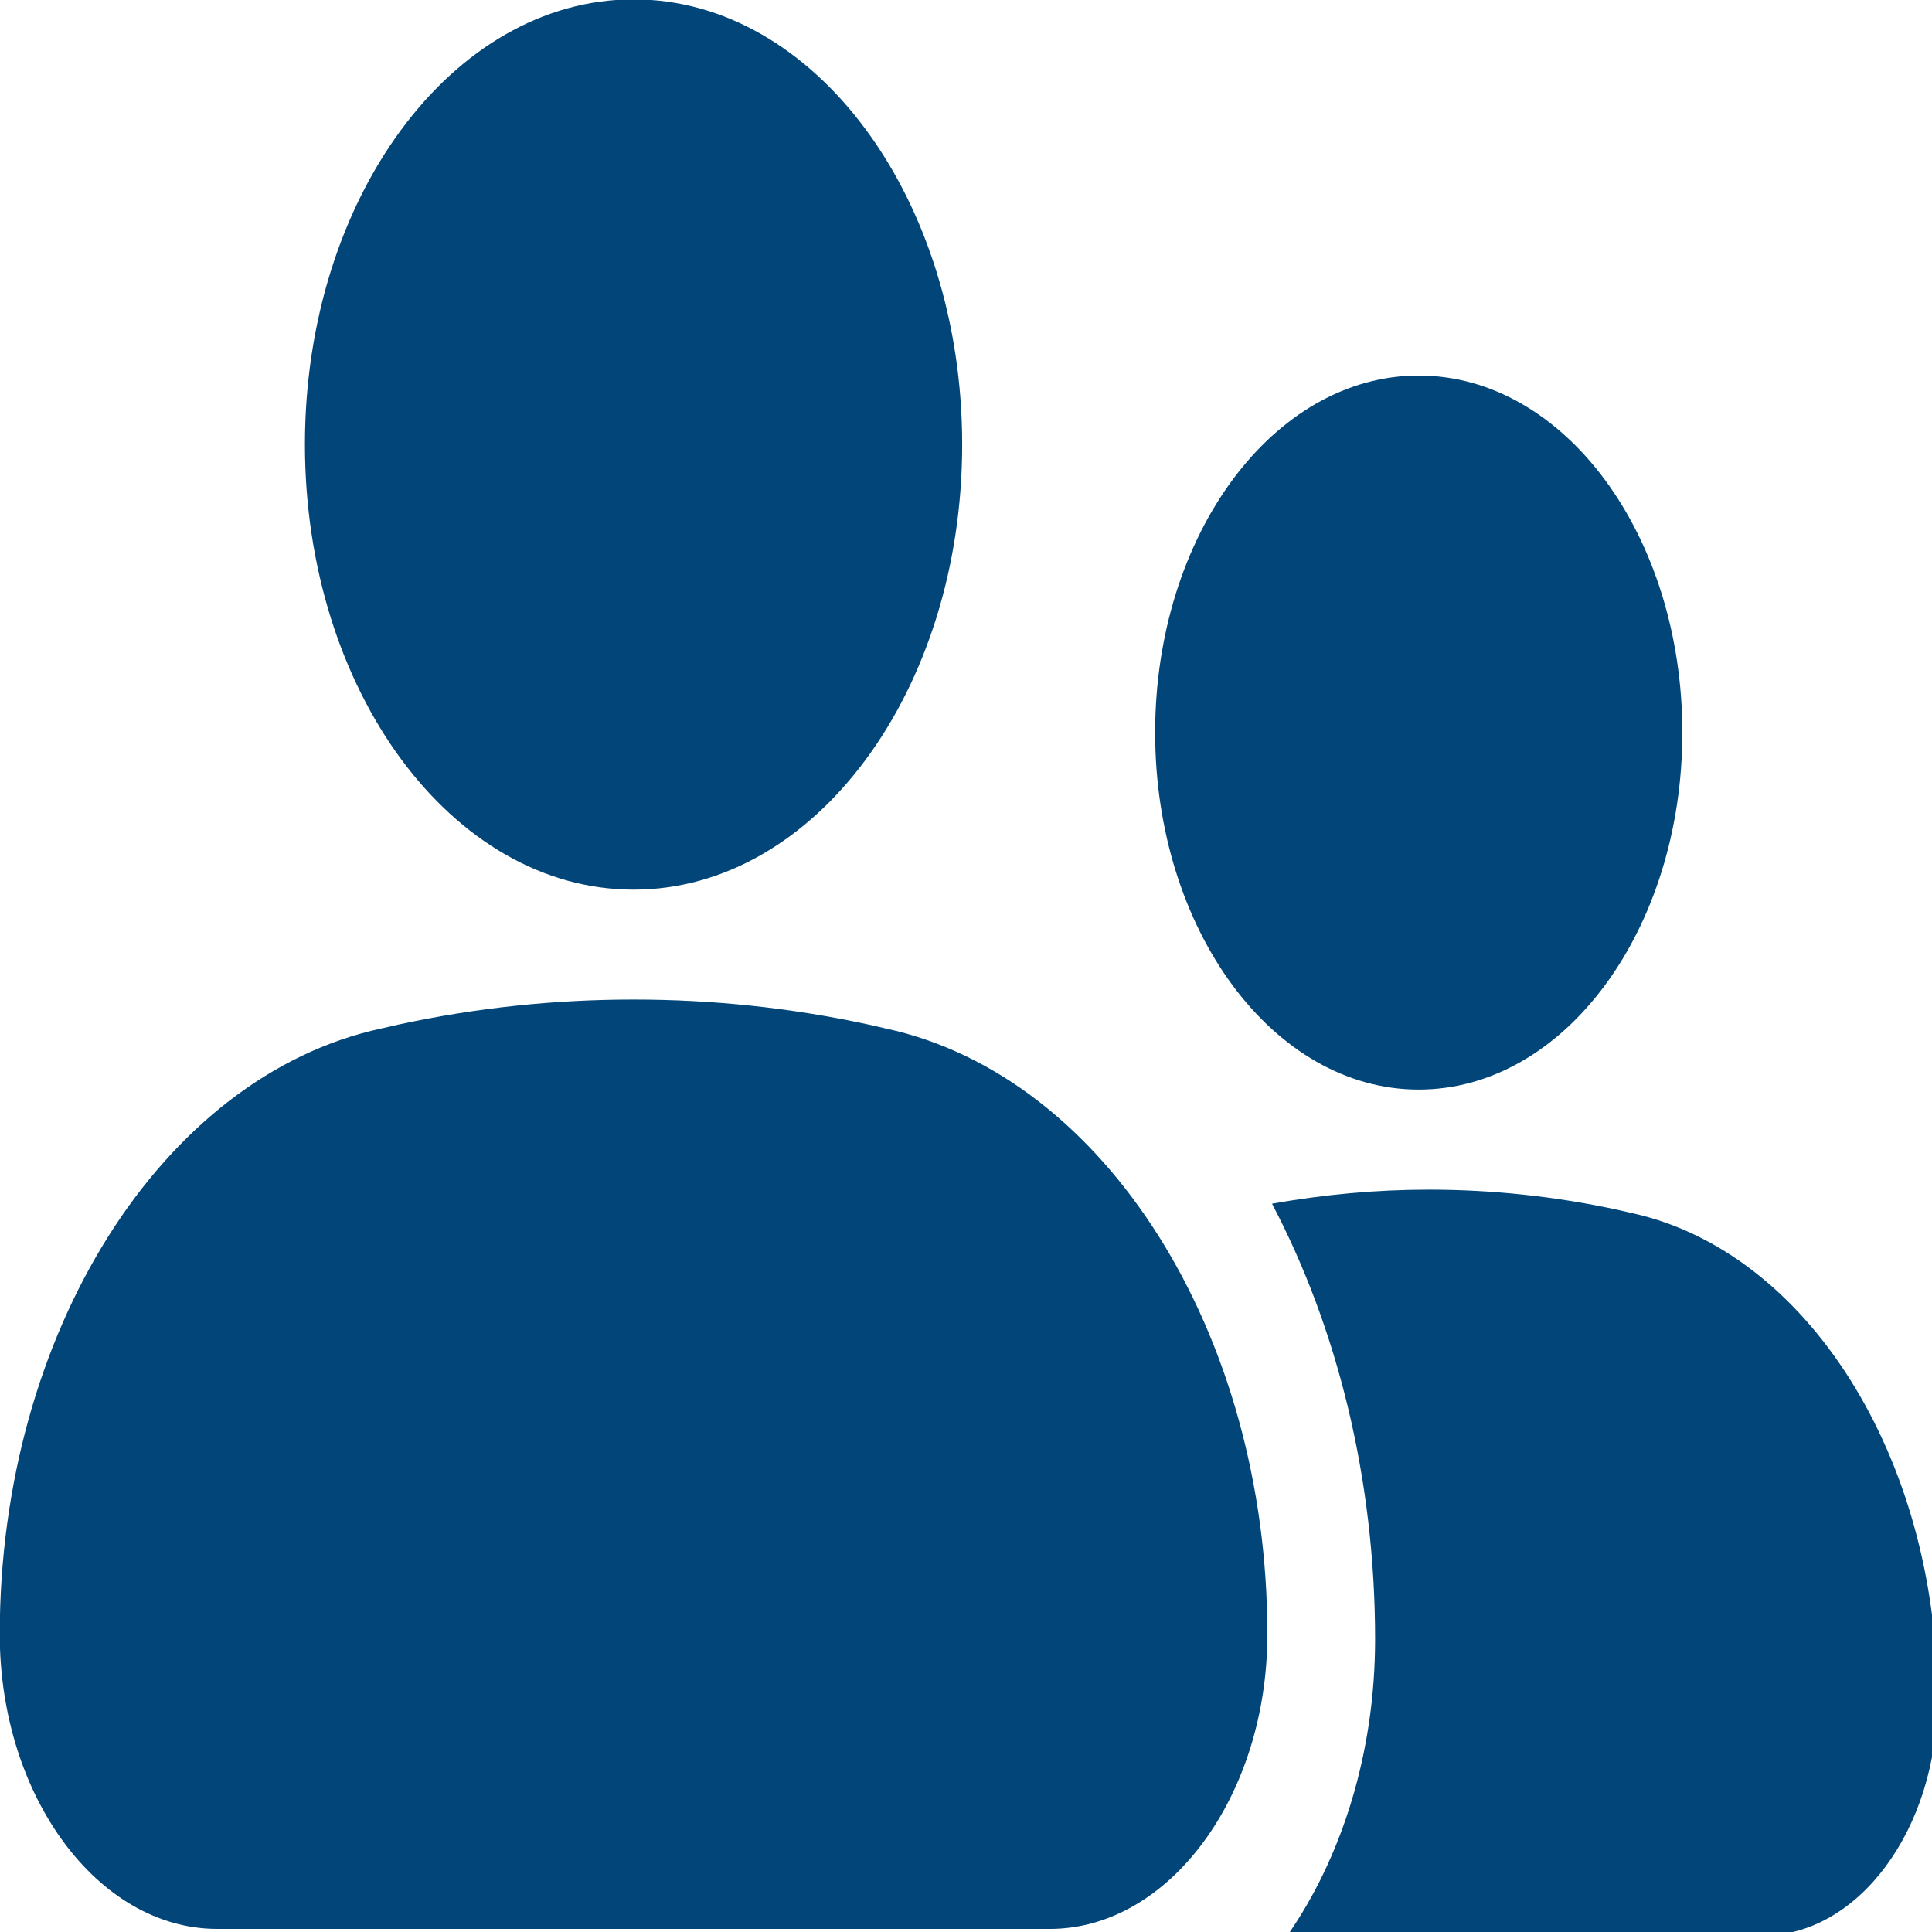 <?xml version="1.0" encoding="UTF-8" standalone="no"?>
<svg
   width="210mm"
   height="210mm"
   viewBox="0 0 210 210"
   version="1.1"
   id="svg11470"
   inkscape:version="1.1 (c68e22c387, 2021-05-23)"
   sodipodi:docname="Groups.svg"
   xmlns:inkscape="http://www.inkscape.org/namespaces/inkscape"
   xmlns:sodipodi="http://sodipodi.sourceforge.net/DTD/sodipodi-0.dtd"
   xmlns="http://www.w3.org/2000/svg"
   xmlns:svg="http://www.w3.org/2000/svg"
   xmlns:rdf="http://www.w3.org/1999/02/22-rdf-syntax-ns#"
   xmlns:cc="http://creativecommons.org/ns#"
   xmlns:dc="http://purl.org/dc/elements/1.1/">
  <defs
     id="defs11464" />
  <sodipodi:namedview
     id="base"
     pagecolor="#ffffff"
     bordercolor="#666666"
     borderopacity="1.0"
     inkscape:pageopacity="0.0"
     inkscape:pageshadow="2"
     inkscape:zoom="0.175"
     inkscape:cx="8.5714286"
     inkscape:cy="540"
     inkscape:document-units="mm"
     inkscape:current-layer="layer1"
     inkscape:document-rotation="0"
     showgrid="false"
     inkscape:window-width="1366"
     inkscape:window-height="705"
     inkscape:window-x="-8"
     inkscape:window-y="-8"
     inkscape:window-maximized="1"
     inkscape:pagecheckerboard="0" />
  <g
     inkscape:label="Layer 1"
     inkscape:groupmode="layer"
     id="layer1"
     transform="translate(-104.412,-28.543)">
    <g
       id="g12134"
       transform="matrix(0.807,0,0,1.093,20.17,-2.666)">
      <g
         id="g957"
         transform="matrix(14.027,0,0,14.027,-1425.017,-1393.34)">
        <g
           id="g942"
           transform="matrix(0.802,0,0,0.802,26.846,3.023)">
          <path
             id="path938"
             style="color:#000000;font-style:normal;font-variant:normal;font-weight:normal;font-stretch:normal;font-size:medium;line-height:normal;font-family:sans-serif;font-variant-ligatures:normal;font-variant-position:normal;font-variant-caps:normal;font-variant-numeric:normal;font-variant-alternates:normal;font-variant-east-asian:normal;font-feature-settings:normal;font-variation-settings:normal;text-indent:0;text-align:start;text-decoration:none;text-decoration-line:none;text-decoration-style:solid;text-decoration-color:#000000;letter-spacing:normal;word-spacing:normal;text-transform:none;writing-mode:lr-tb;direction:ltr;text-orientation:mixed;dominant-baseline:auto;baseline-shift:baseline;text-anchor:start;white-space:normal;shape-padding:0;shape-margin:0;inline-size:0;clip-rule:nonzero;display:inline;overflow:visible;visibility:visible;isolation:auto;mix-blend-mode:normal;color-interpolation:sRGB;color-interpolation-filters:linearRGB;solid-color:#000000;solid-opacity:1;vector-effect:none;fill:#004579;fill-opacity:0.996;fill-rule:nonzero;stroke:none;stroke-width:2.734;stroke-linecap:butt;stroke-linejoin:miter;stroke-miterlimit:4;stroke-dasharray:none;stroke-dashoffset:0;stroke-opacity:1;color-rendering:auto;image-rendering:auto;shape-rendering:auto;text-rendering:auto;enable-background:accumulate;stop-color:#000000"
             d="m 463.758,414.92 c -1.899,0 -3.797,0.129 -5.684,0.377 2.362,3.317 3.74,7.357 3.74,11.664 0,3.063 -1.218,5.857 -3.184,7.941 h 17.25 c 3.475,0 6.334,-2.859 6.334,-6.334 0,-6.468 -4.726,-12.006 -11.113,-13.025 l -0.486,-0.082 c -2.272,-0.363 -4.565,-0.541 -6.857,-0.541 z"
             transform="matrix(0.33,0,0,0.33,-33.457,-3.782)" />
          <path
             style="color:#000000;font-style:normal;font-variant:normal;font-weight:normal;font-stretch:normal;font-size:medium;line-height:normal;font-family:sans-serif;font-variant-ligatures:normal;font-variant-position:normal;font-variant-caps:normal;font-variant-numeric:normal;font-variant-alternates:normal;font-variant-east-asian:normal;font-feature-settings:normal;font-variation-settings:normal;text-indent:0;text-align:start;text-decoration:none;text-decoration-line:none;text-decoration-style:solid;text-decoration-color:#000000;letter-spacing:normal;word-spacing:normal;text-transform:none;writing-mode:lr-tb;direction:ltr;text-orientation:mixed;dominant-baseline:auto;baseline-shift:baseline;text-anchor:start;white-space:normal;shape-padding:0;shape-margin:0;inline-size:0;clip-rule:nonzero;display:inline;overflow:visible;visibility:visible;isolation:auto;mix-blend-mode:normal;color-interpolation:sRGB;color-interpolation-filters:linearRGB;solid-color:#000000;solid-opacity:1;vector-effect:none;fill:#004579;fill-opacity:0.996;fill-rule:nonzero;stroke:none;stroke-width:1.353;stroke-linecap:butt;stroke-linejoin:miter;stroke-miterlimit:4;stroke-dasharray:none;stroke-dashoffset:0;stroke-opacity:1;color-rendering:auto;image-rendering:auto;shape-rendering:auto;text-rendering:auto;enable-background:accumulate;stop-color:#000000"
             d="m 122.62,129.101 c 0,1.743 -1.413,3.156 -3.156,3.156 -1.743,0 -3.156,-1.413 -3.156,-3.156 0,-1.743 1.413,-3.156 3.156,-3.156 1.743,0 3.156,1.413 3.156,3.156 z"
             id="path940" />
        </g>
      </g>
      <g
         id="g936"
         transform="matrix(14.027,0,0,14.027,-1485.99,-1738.141)">
        <path
           id="path903"
           style="color:#000000;font-style:normal;font-variant:normal;font-weight:normal;font-stretch:normal;font-size:medium;line-height:normal;font-family:sans-serif;font-variant-ligatures:normal;font-variant-position:normal;font-variant-caps:normal;font-variant-numeric:normal;font-variant-alternates:normal;font-variant-east-asian:normal;font-feature-settings:normal;font-variation-settings:normal;text-indent:0;text-align:start;text-decoration:none;text-decoration-line:none;text-decoration-style:solid;text-decoration-color:#000000;letter-spacing:normal;word-spacing:normal;text-transform:none;writing-mode:lr-tb;direction:ltr;text-orientation:mixed;dominant-baseline:auto;baseline-shift:baseline;text-anchor:start;white-space:normal;shape-padding:0;shape-margin:0;inline-size:0;clip-rule:nonzero;display:inline;overflow:visible;visibility:visible;isolation:auto;mix-blend-mode:normal;color-interpolation:sRGB;color-interpolation-filters:linearRGB;solid-color:#000000;solid-opacity:1;vector-effect:none;fill:#004579;fill-opacity:0.996;fill-rule:nonzero;stroke:none;stroke-width:0.902;stroke-linecap:butt;stroke-linejoin:miter;stroke-miterlimit:4;stroke-dasharray:none;stroke-dashoffset:0;stroke-opacity:1;color-rendering:auto;image-rendering:auto;shape-rendering:auto;text-rendering:auto;enable-background:accumulate;stop-color:#000000"
           d="m 119.464,125.945 c -1.743,0 -3.156,1.413 -3.156,3.156 0,1.743 1.413,3.156 3.156,3.156 1.743,0 3.155,-1.413 3.155,-3.156 0,-1.743 -1.412,-3.156 -3.155,-3.156 z m -5.2e-4,7.091 c -0.756,0 -1.512,0.058 -2.261,0.178 l -0.16,0.027 c -2.106,0.336 -3.665,2.162 -3.665,4.295 0,1.146 0.942,2.089 2.088,2.089 h 7.995 c 1.146,0 2.089,-0.943 2.089,-2.089 0,-2.133 -1.559,-3.959 -3.665,-4.295 l -0.16,-0.027 c -0.749,-0.12 -1.505,-0.178 -2.261,-0.178 z" />
      </g>
    </g>
  </g>
</svg>
